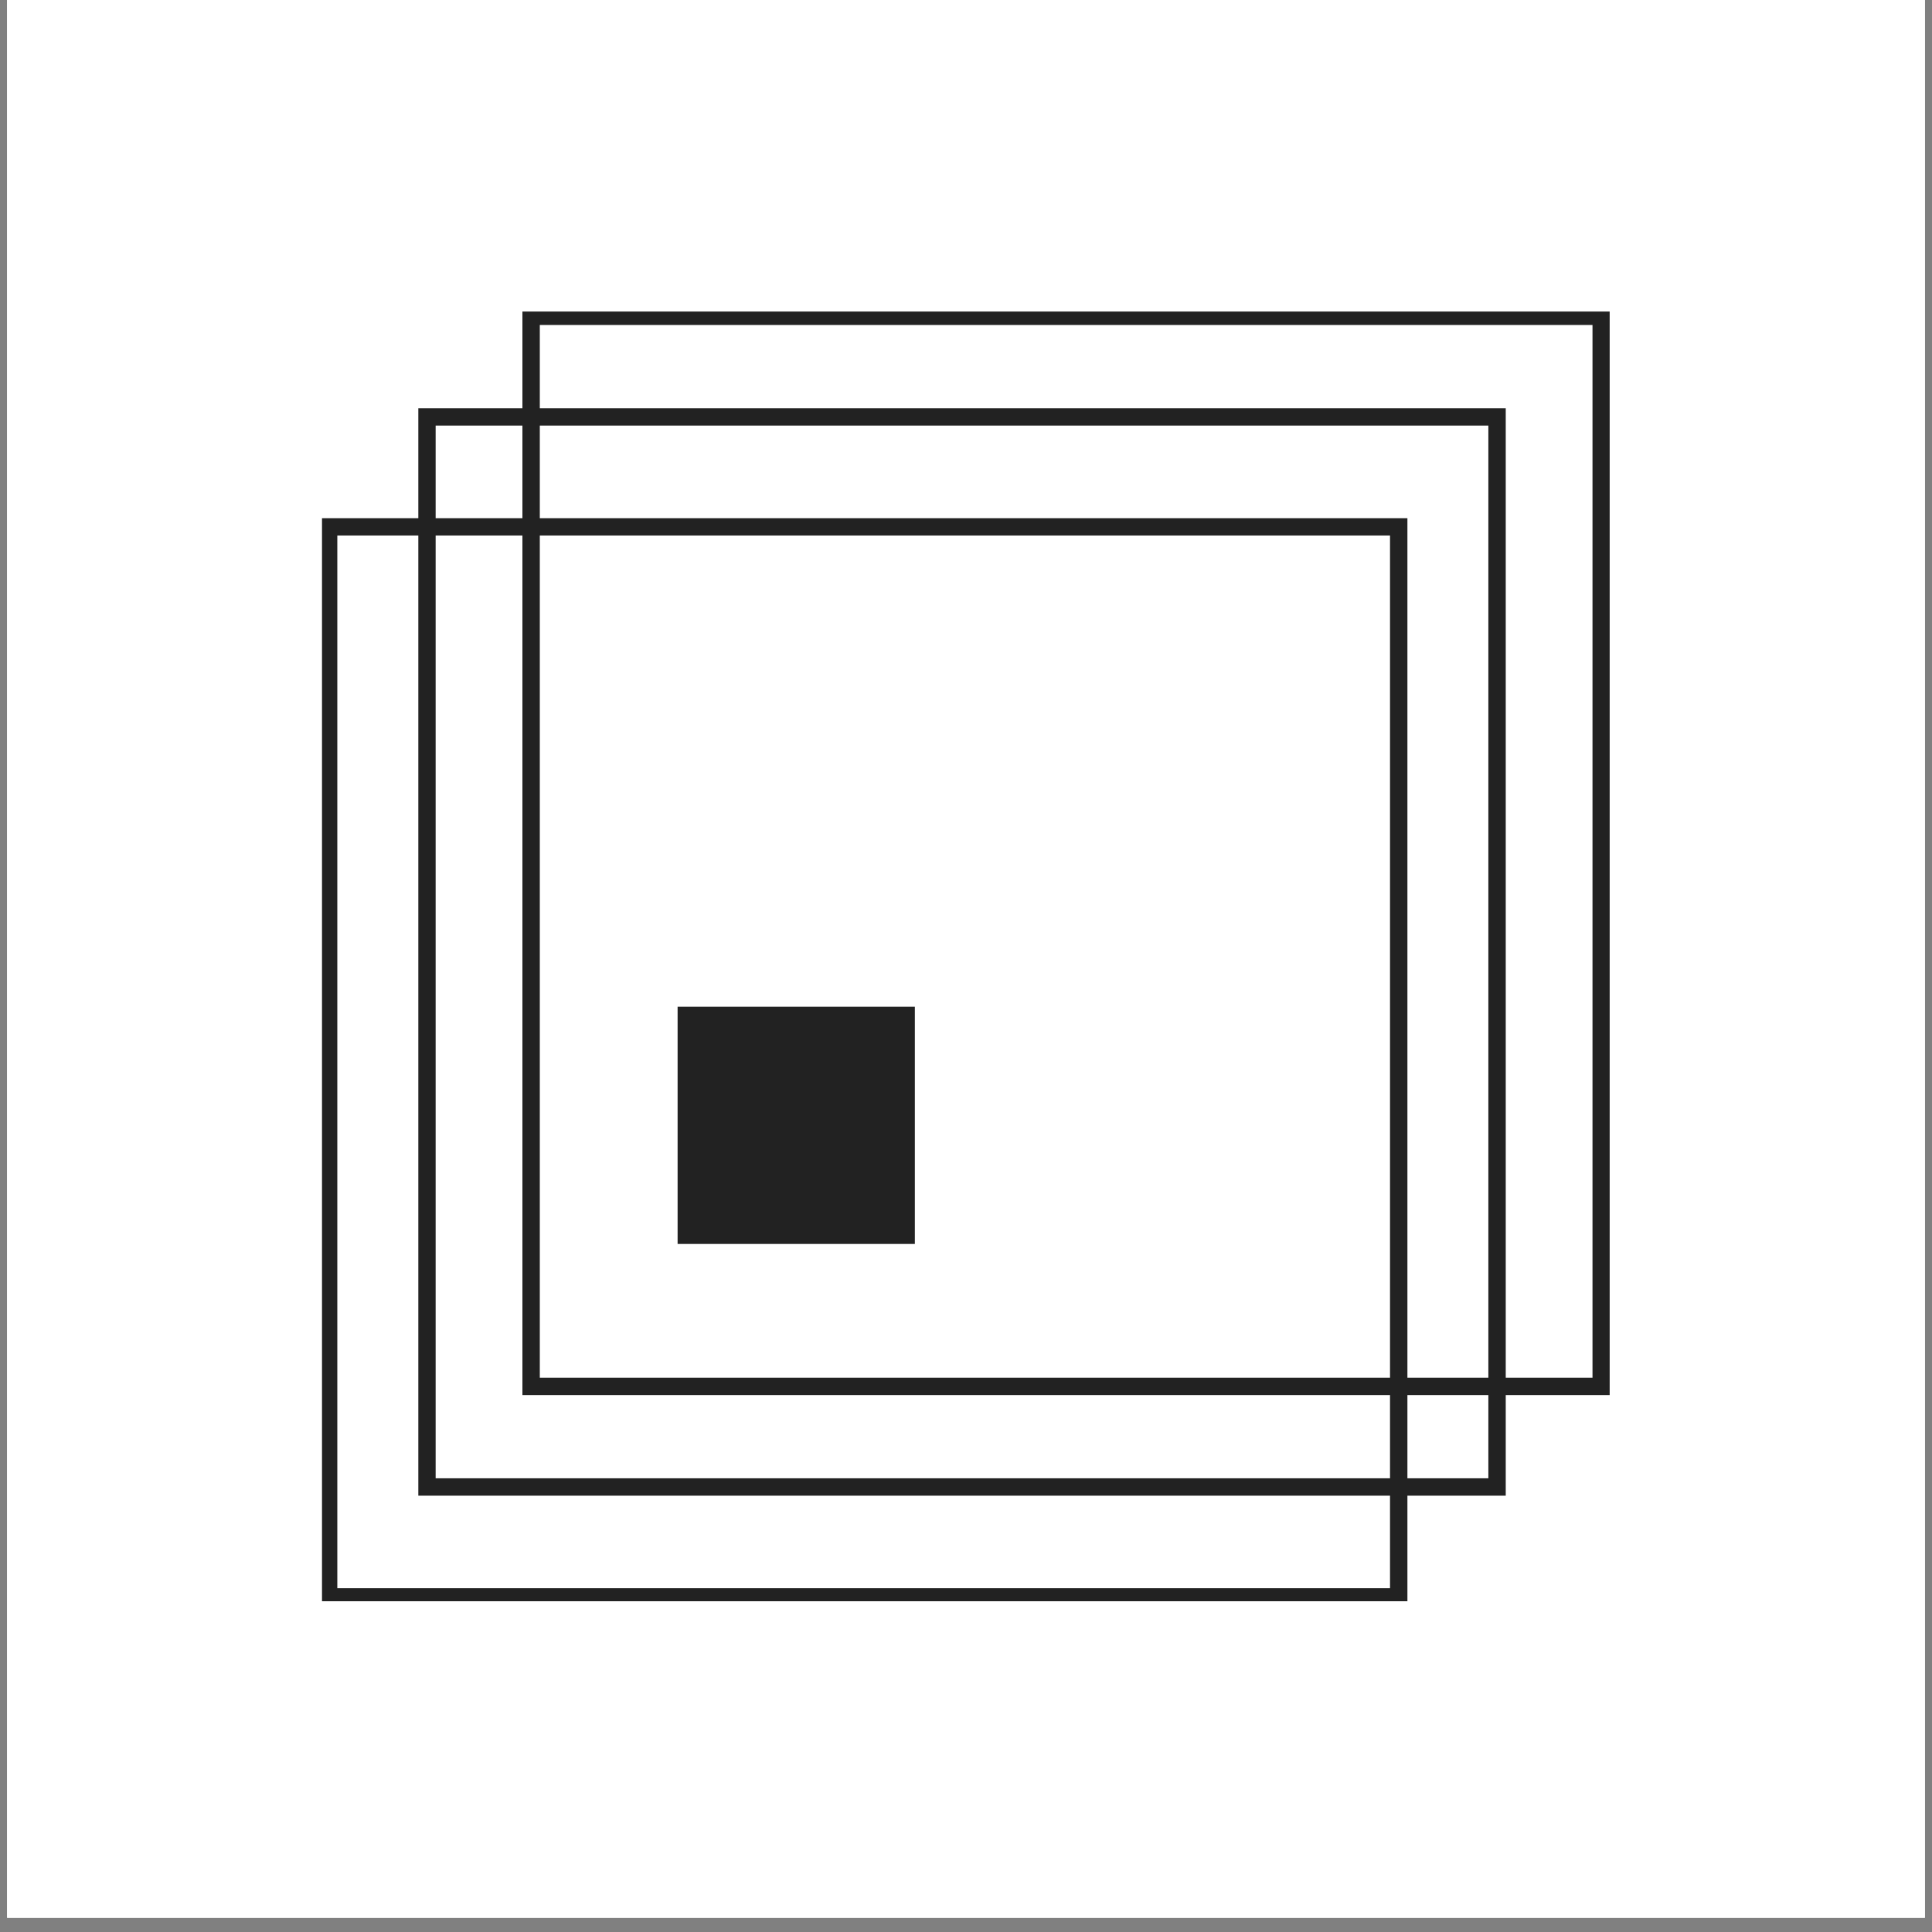 <svg xmlns="http://www.w3.org/2000/svg" xmlns:xlink="http://www.w3.org/1999/xlink" width="180" zoomAndPan="magnify" viewBox="0 0 135 135" height="180" preserveAspectRatio="xMidYMid meet" version="1.0"><rect x="0" y="0" width="135" height="135" fill="#808080" stroke="none"/><defs><clipPath id="8763d62c3c"><path d="M 0.496 0 L 134.504 0 L 134.504 134.008 L 0.496 134.008 Z M 0.496 0 " clip-rule="nonzero"/></clipPath><clipPath id="fd7dd05873"><path d="M 0.5 15 L 77 15 L 77 90.887 L 0.5 90.887 Z M 0.5 15 " clip-rule="nonzero"/></clipPath><clipPath id="c395ca65c8"><path d="M 14 0.77 L 90.477 0.77 L 90.477 77 L 14 77 Z M 14 0.77 " clip-rule="nonzero"/></clipPath><clipPath id="d8720586de"><path d="M 25.348 49.344 L 41.926 49.344 L 41.926 65.922 L 25.348 65.922 Z M 25.348 49.344 " clip-rule="nonzero"/></clipPath><clipPath id="9520ae5735"><path d="M 0.348 0.344 L 16.926 0.344 L 16.926 16.922 L 0.348 16.922 Z M 0.348 0.344 " clip-rule="nonzero"/></clipPath><clipPath id="a8a46b00de"><rect x="0" width="17" y="0" height="17"/></clipPath><clipPath id="d81358f43c"><rect x="0" width="91" y="0" height="92"/></clipPath></defs><g clip-path="url(#8763d62c3c)"><path fill="#ffffff" d="M 0.496 0 L 134.504 0 L 134.504 134.008 L 0.496 134.008 Z M 0.496 0 " fill-opacity="1" fill-rule="nonzero"/><path fill="#ffffff" d="M 0.496 0 L 134.504 0 L 134.504 134.008 L 0.496 134.008 Z M 0.496 0 " fill-opacity="1" fill-rule="nonzero"/></g><g transform="matrix(1, 0, 0, 1, 22, 21)"><g clip-path="url(#d81358f43c)"><g clip-path="url(#fd7dd05873)"><path fill="#222222" d="M 76.344 91.191 L 0.359 91.191 L 0.359 15.207 L 76.344 15.207 Z M 1.57 89.977 L 75.129 89.977 L 75.129 16.418 L 1.57 16.418 Z M 1.57 89.977 " fill-opacity="1" fill-rule="nonzero"/></g><path fill="#222222" d="M 83.215 83.512 L 7.23 83.512 L 7.23 7.527 L 83.215 7.527 Z M 8.441 82.297 L 82 82.297 L 82 8.738 L 8.441 8.738 Z M 8.441 82.297 " fill-opacity="1" fill-rule="nonzero"/><g clip-path="url(#c395ca65c8)"><path fill="#222222" d="M 90.488 76.48 L 14.504 76.48 L 14.504 0.496 L 90.488 0.496 Z M 15.719 75.266 L 89.277 75.266 L 89.277 1.707 L 15.719 1.707 Z M 15.719 75.266 " fill-opacity="1" fill-rule="nonzero"/></g><g clip-path="url(#d8720586de)"><g transform="matrix(1, 0, 0, 1, 25, 49)"><g clip-path="url(#a8a46b00de)"><g clip-path="url(#9520ae5735)"><path fill="#222222" d="M 0.348 0.344 L 16.926 0.344 L 16.926 16.922 L 0.348 16.922 Z M 0.348 0.344 " fill-opacity="1" fill-rule="nonzero"/></g></g></g></g></g></g></svg>